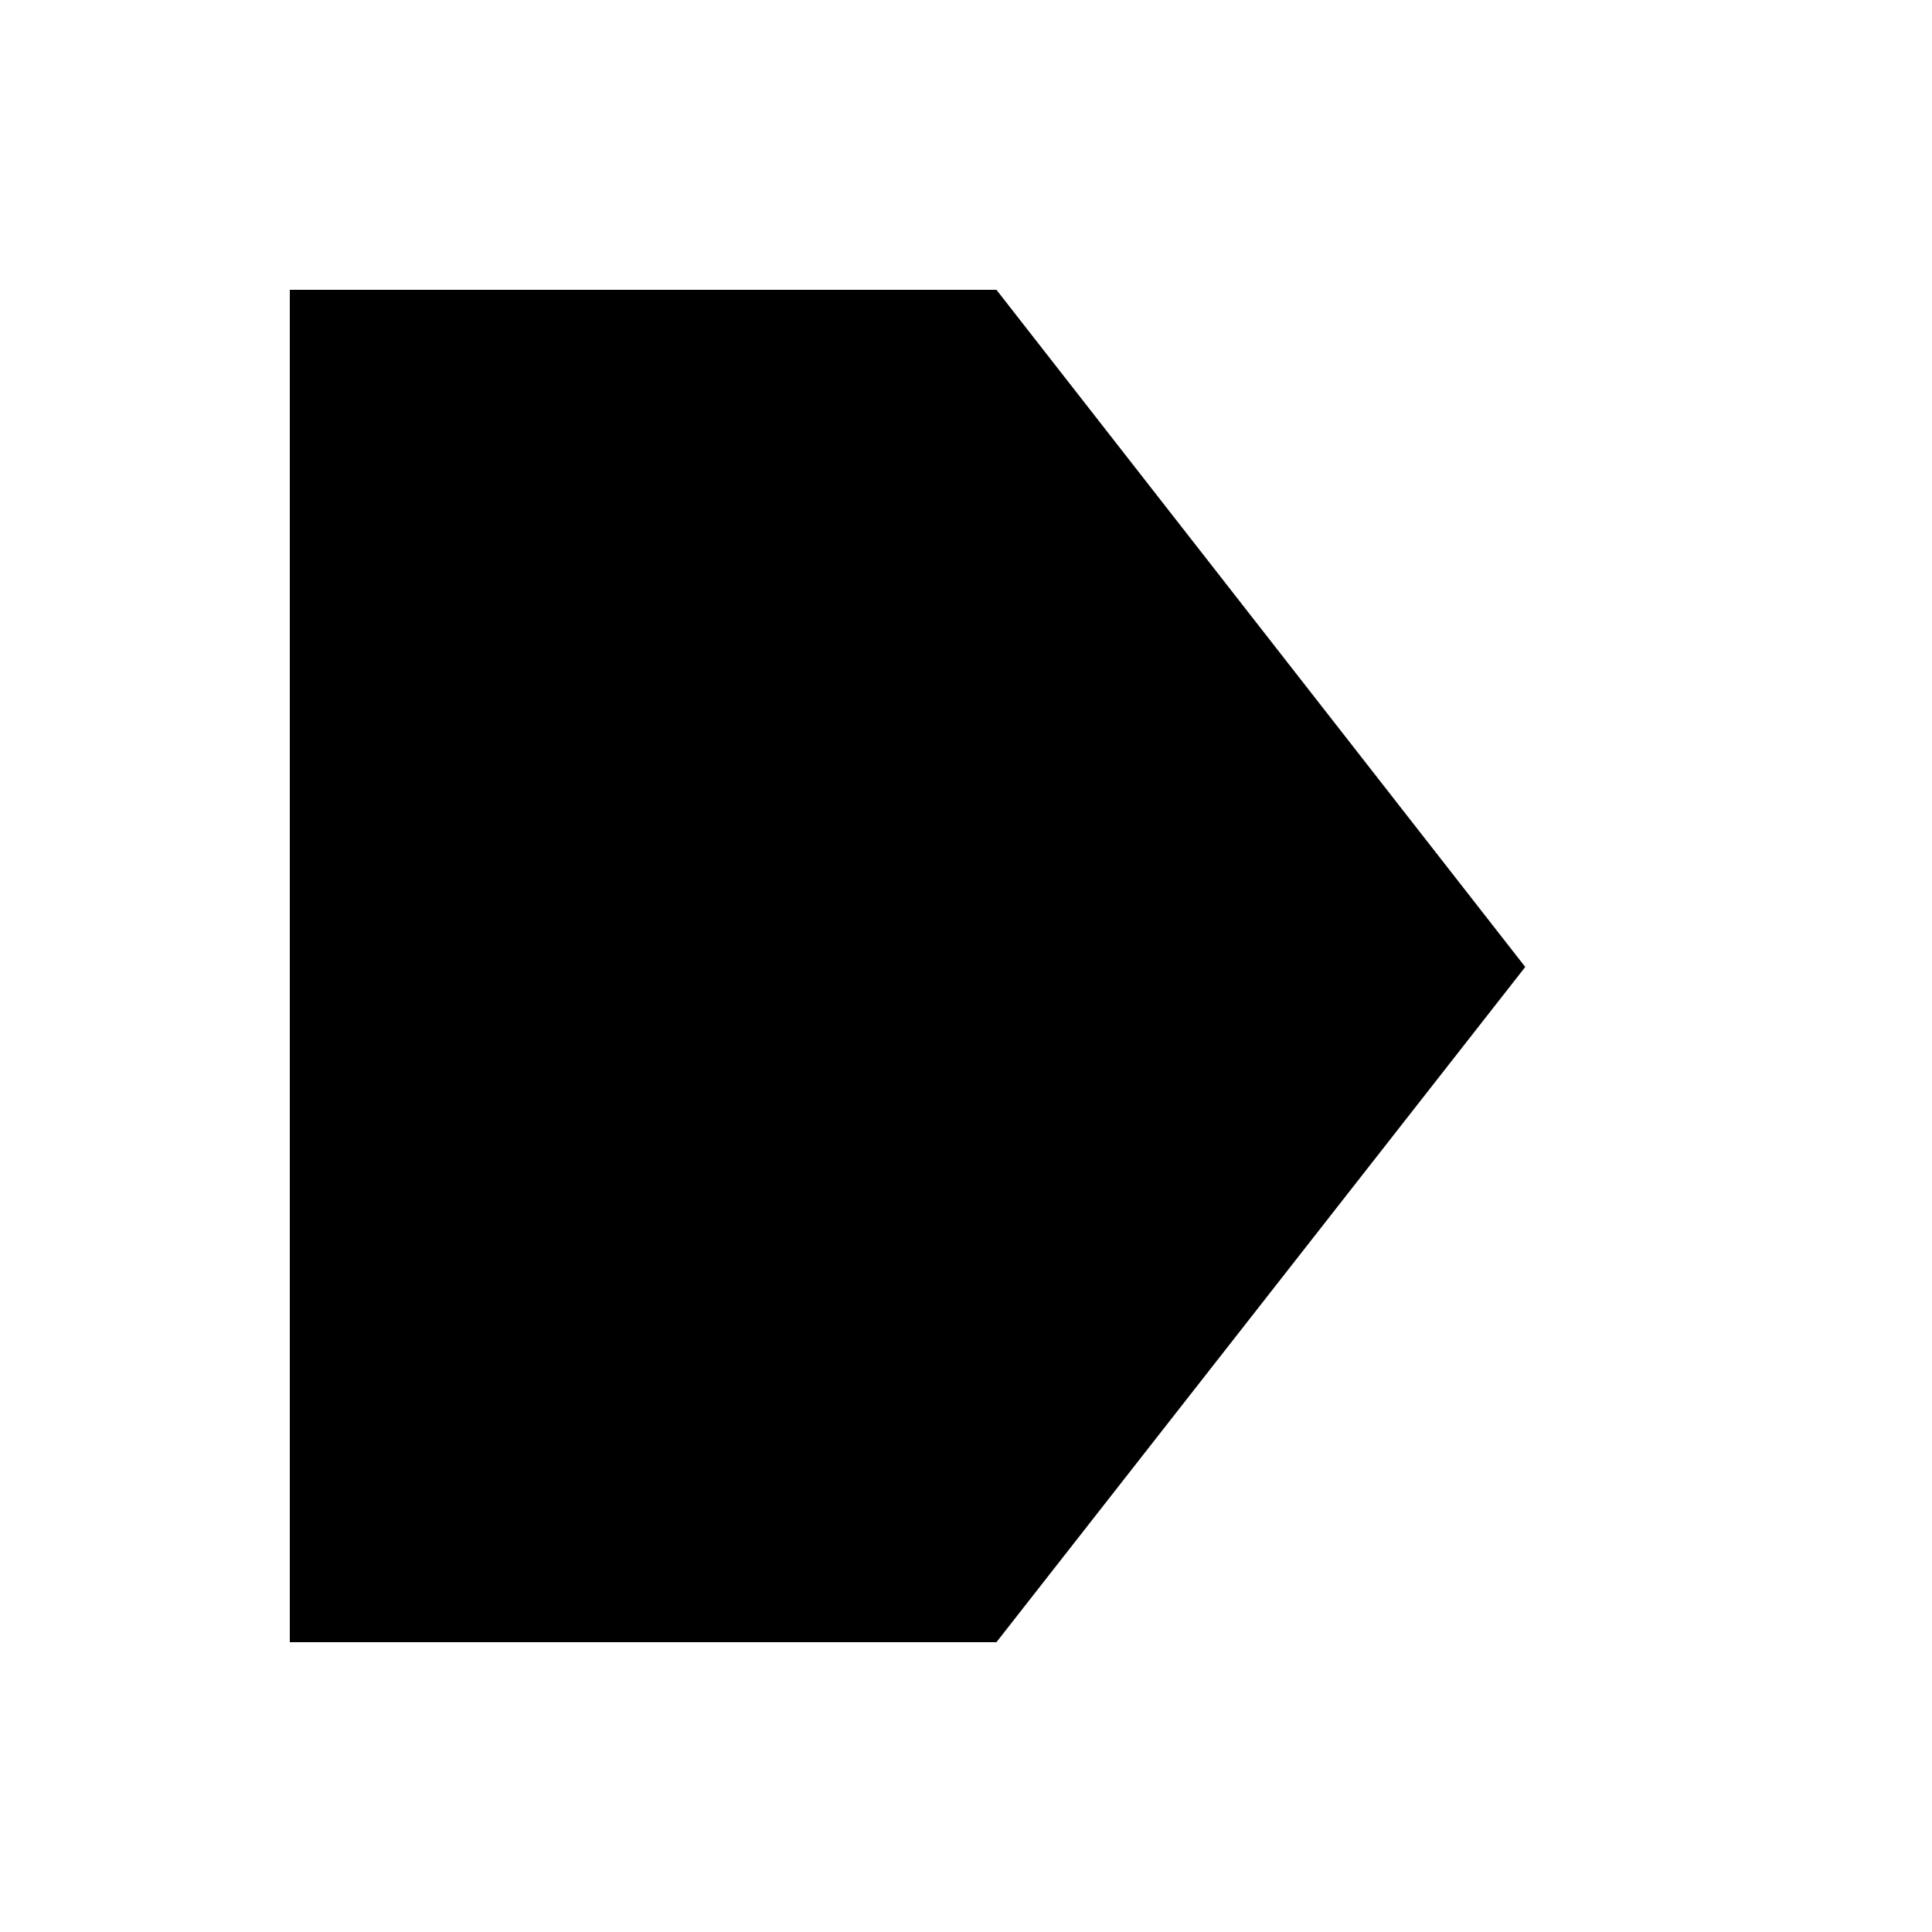 <svg
   xmlns="http://www.w3.org/2000/svg"
   xmlns:xlink="http://www.w3.org/1999/xlink"  
   version="1.1"
   width="60"
   height="60">

    <path d="M 30.945,51 47.368,30.03 30.945,9 9,9 9,51 z" />

</svg>
